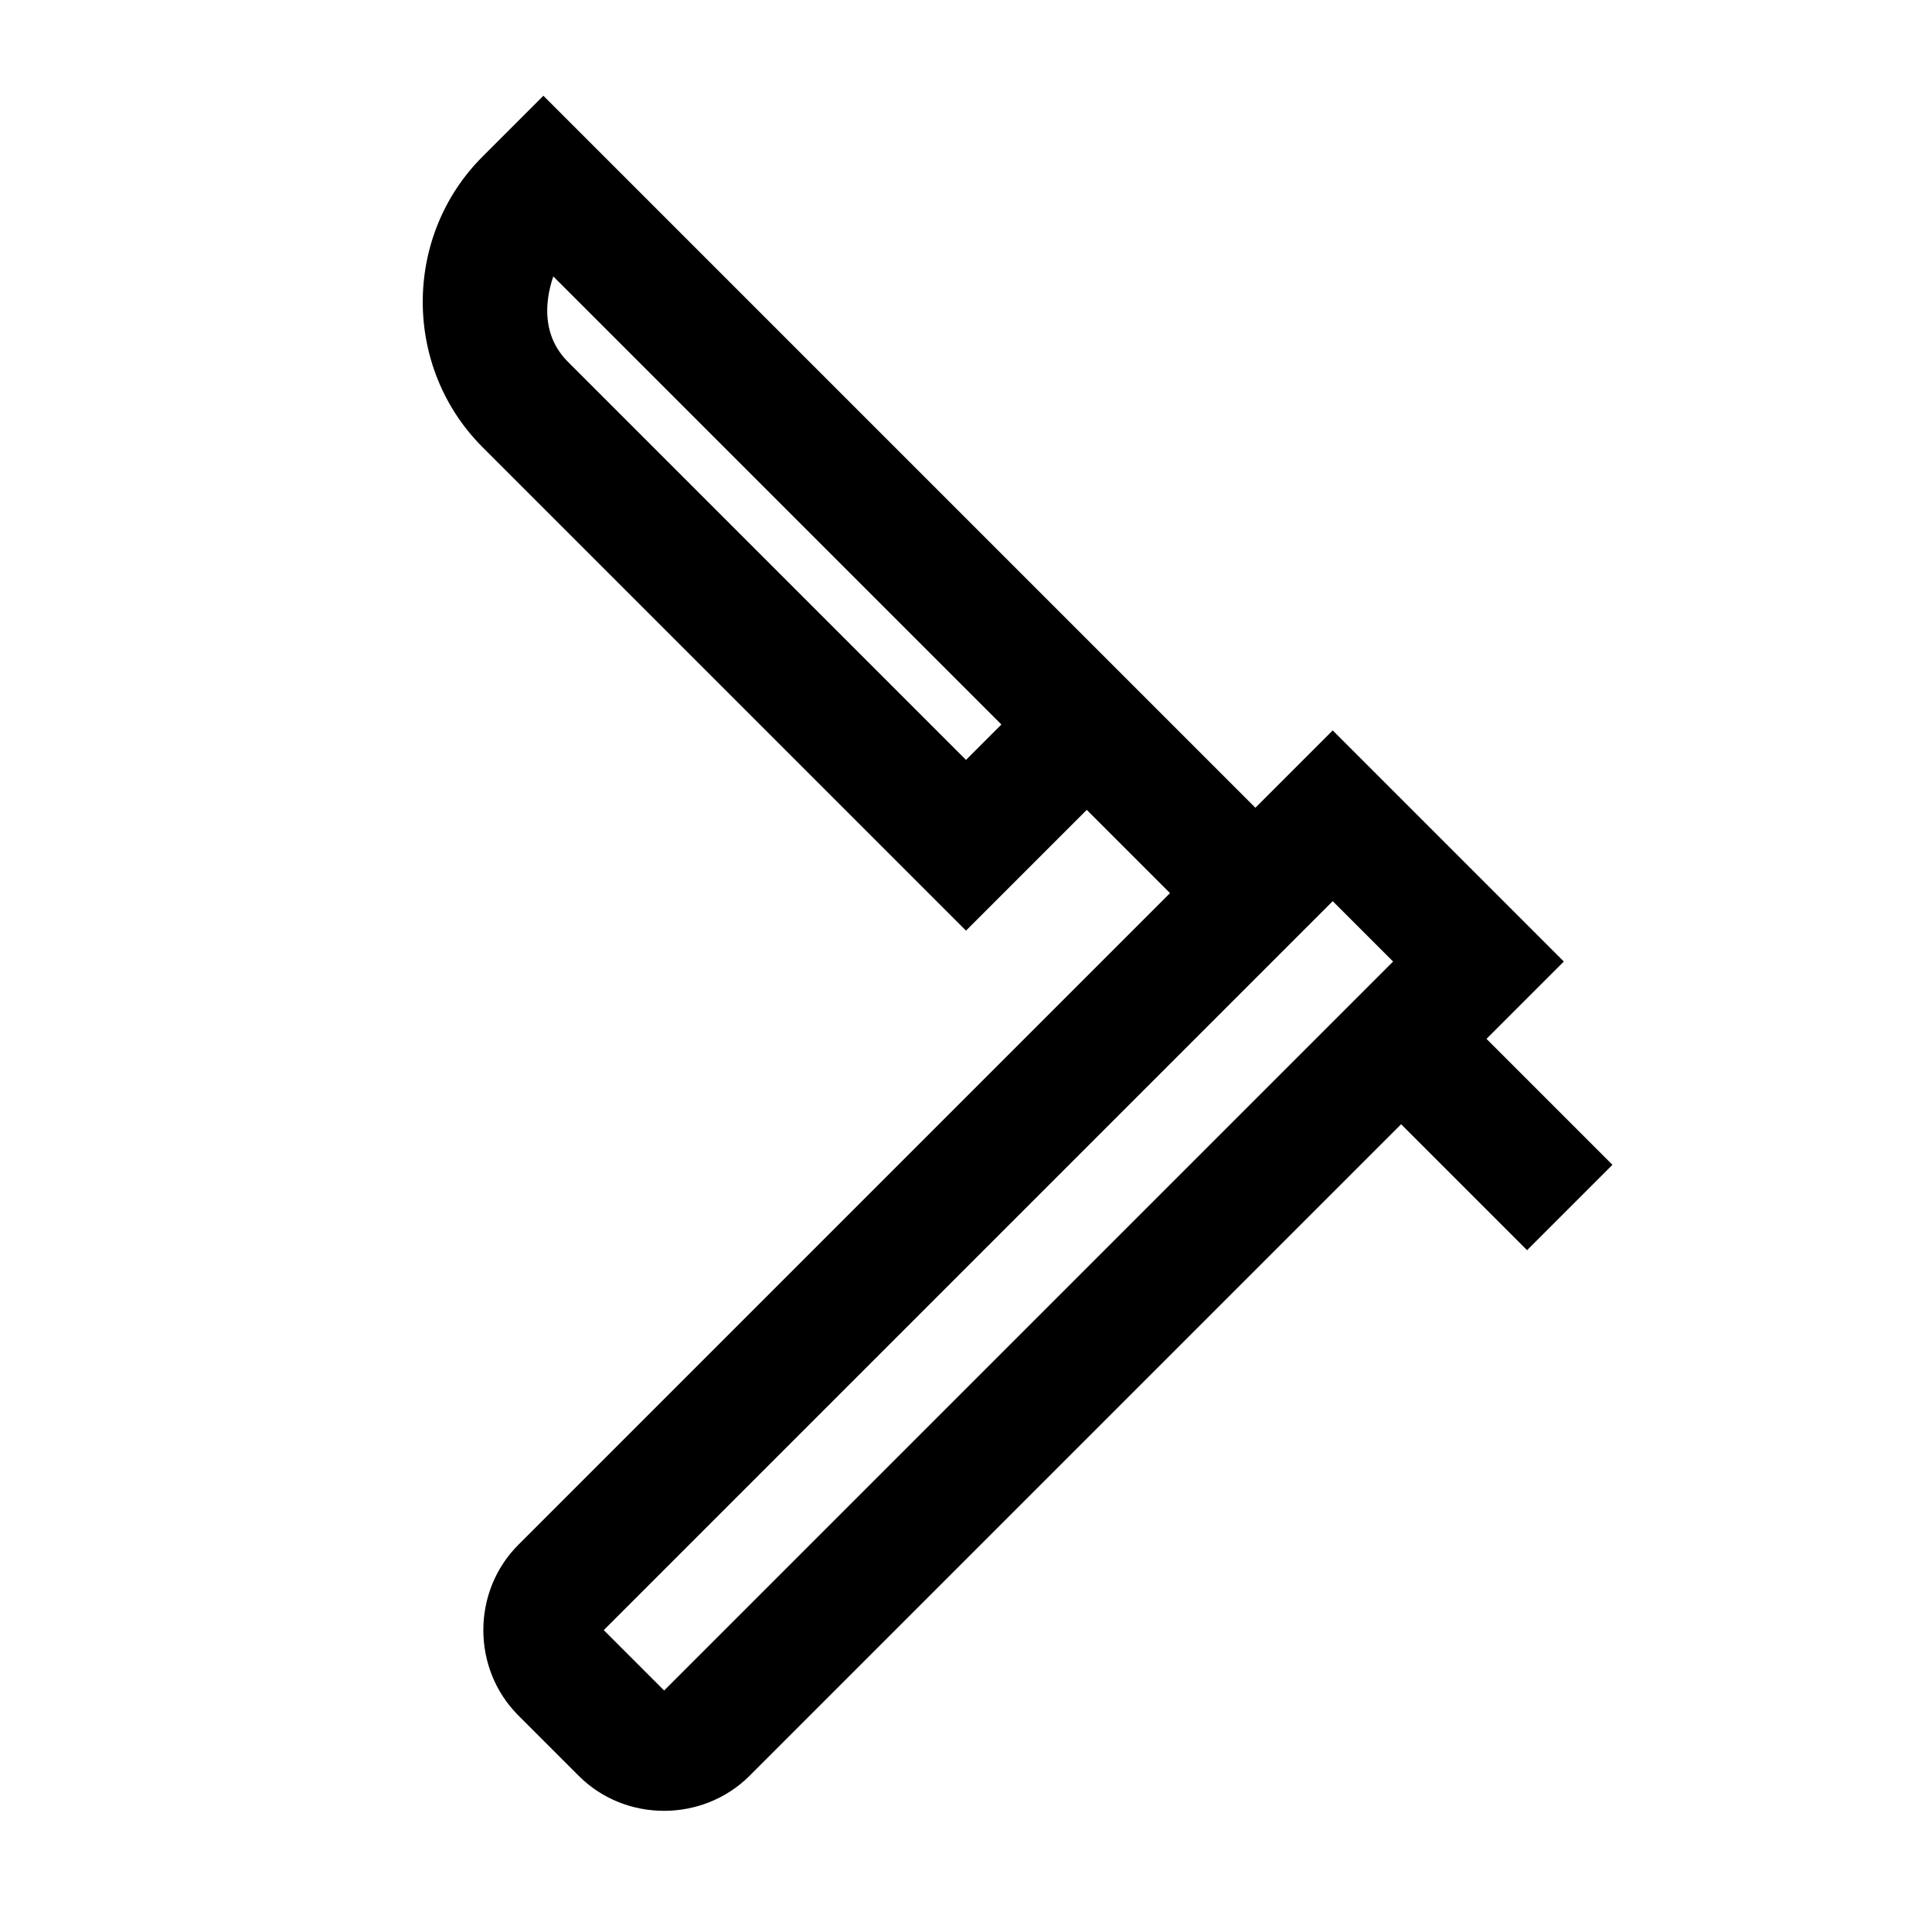 <?xml version="1.0" encoding="UTF-8"?>
<svg xmlns="http://www.w3.org/2000/svg" xmlns:xlink="http://www.w3.org/1999/xlink" viewBox="0 0 32 32" version="1.1">
<g>
<path d="M 9 1.586 L 7.992 2.594 C 6.672 3.914 6.672 6.086 7.992 7.406 L 16 15.414 L 18 13.414 L 19.379 14.793 L 8.586 25.586 C 7.812 26.359 7.812 27.641 8.586 28.414 L 9.586 29.414 C 10.359 30.188 11.641 30.184 12.414 29.414 L 23.207 18.621 L 25.293 20.707 L 26.707 19.293 L 24.621 17.207 L 25.902 15.926 L 22.074 12.098 L 20.793 13.379 Z M 9.164 4.578 L 16.586 12 L 16 12.586 L 9.406 5.992 C 9.008 5.594 9 5.066 9.164 4.578 Z M 22.074 14.926 L 23.074 15.926 L 11 28 L 10 27 Z "></path>
</g>
</svg>
